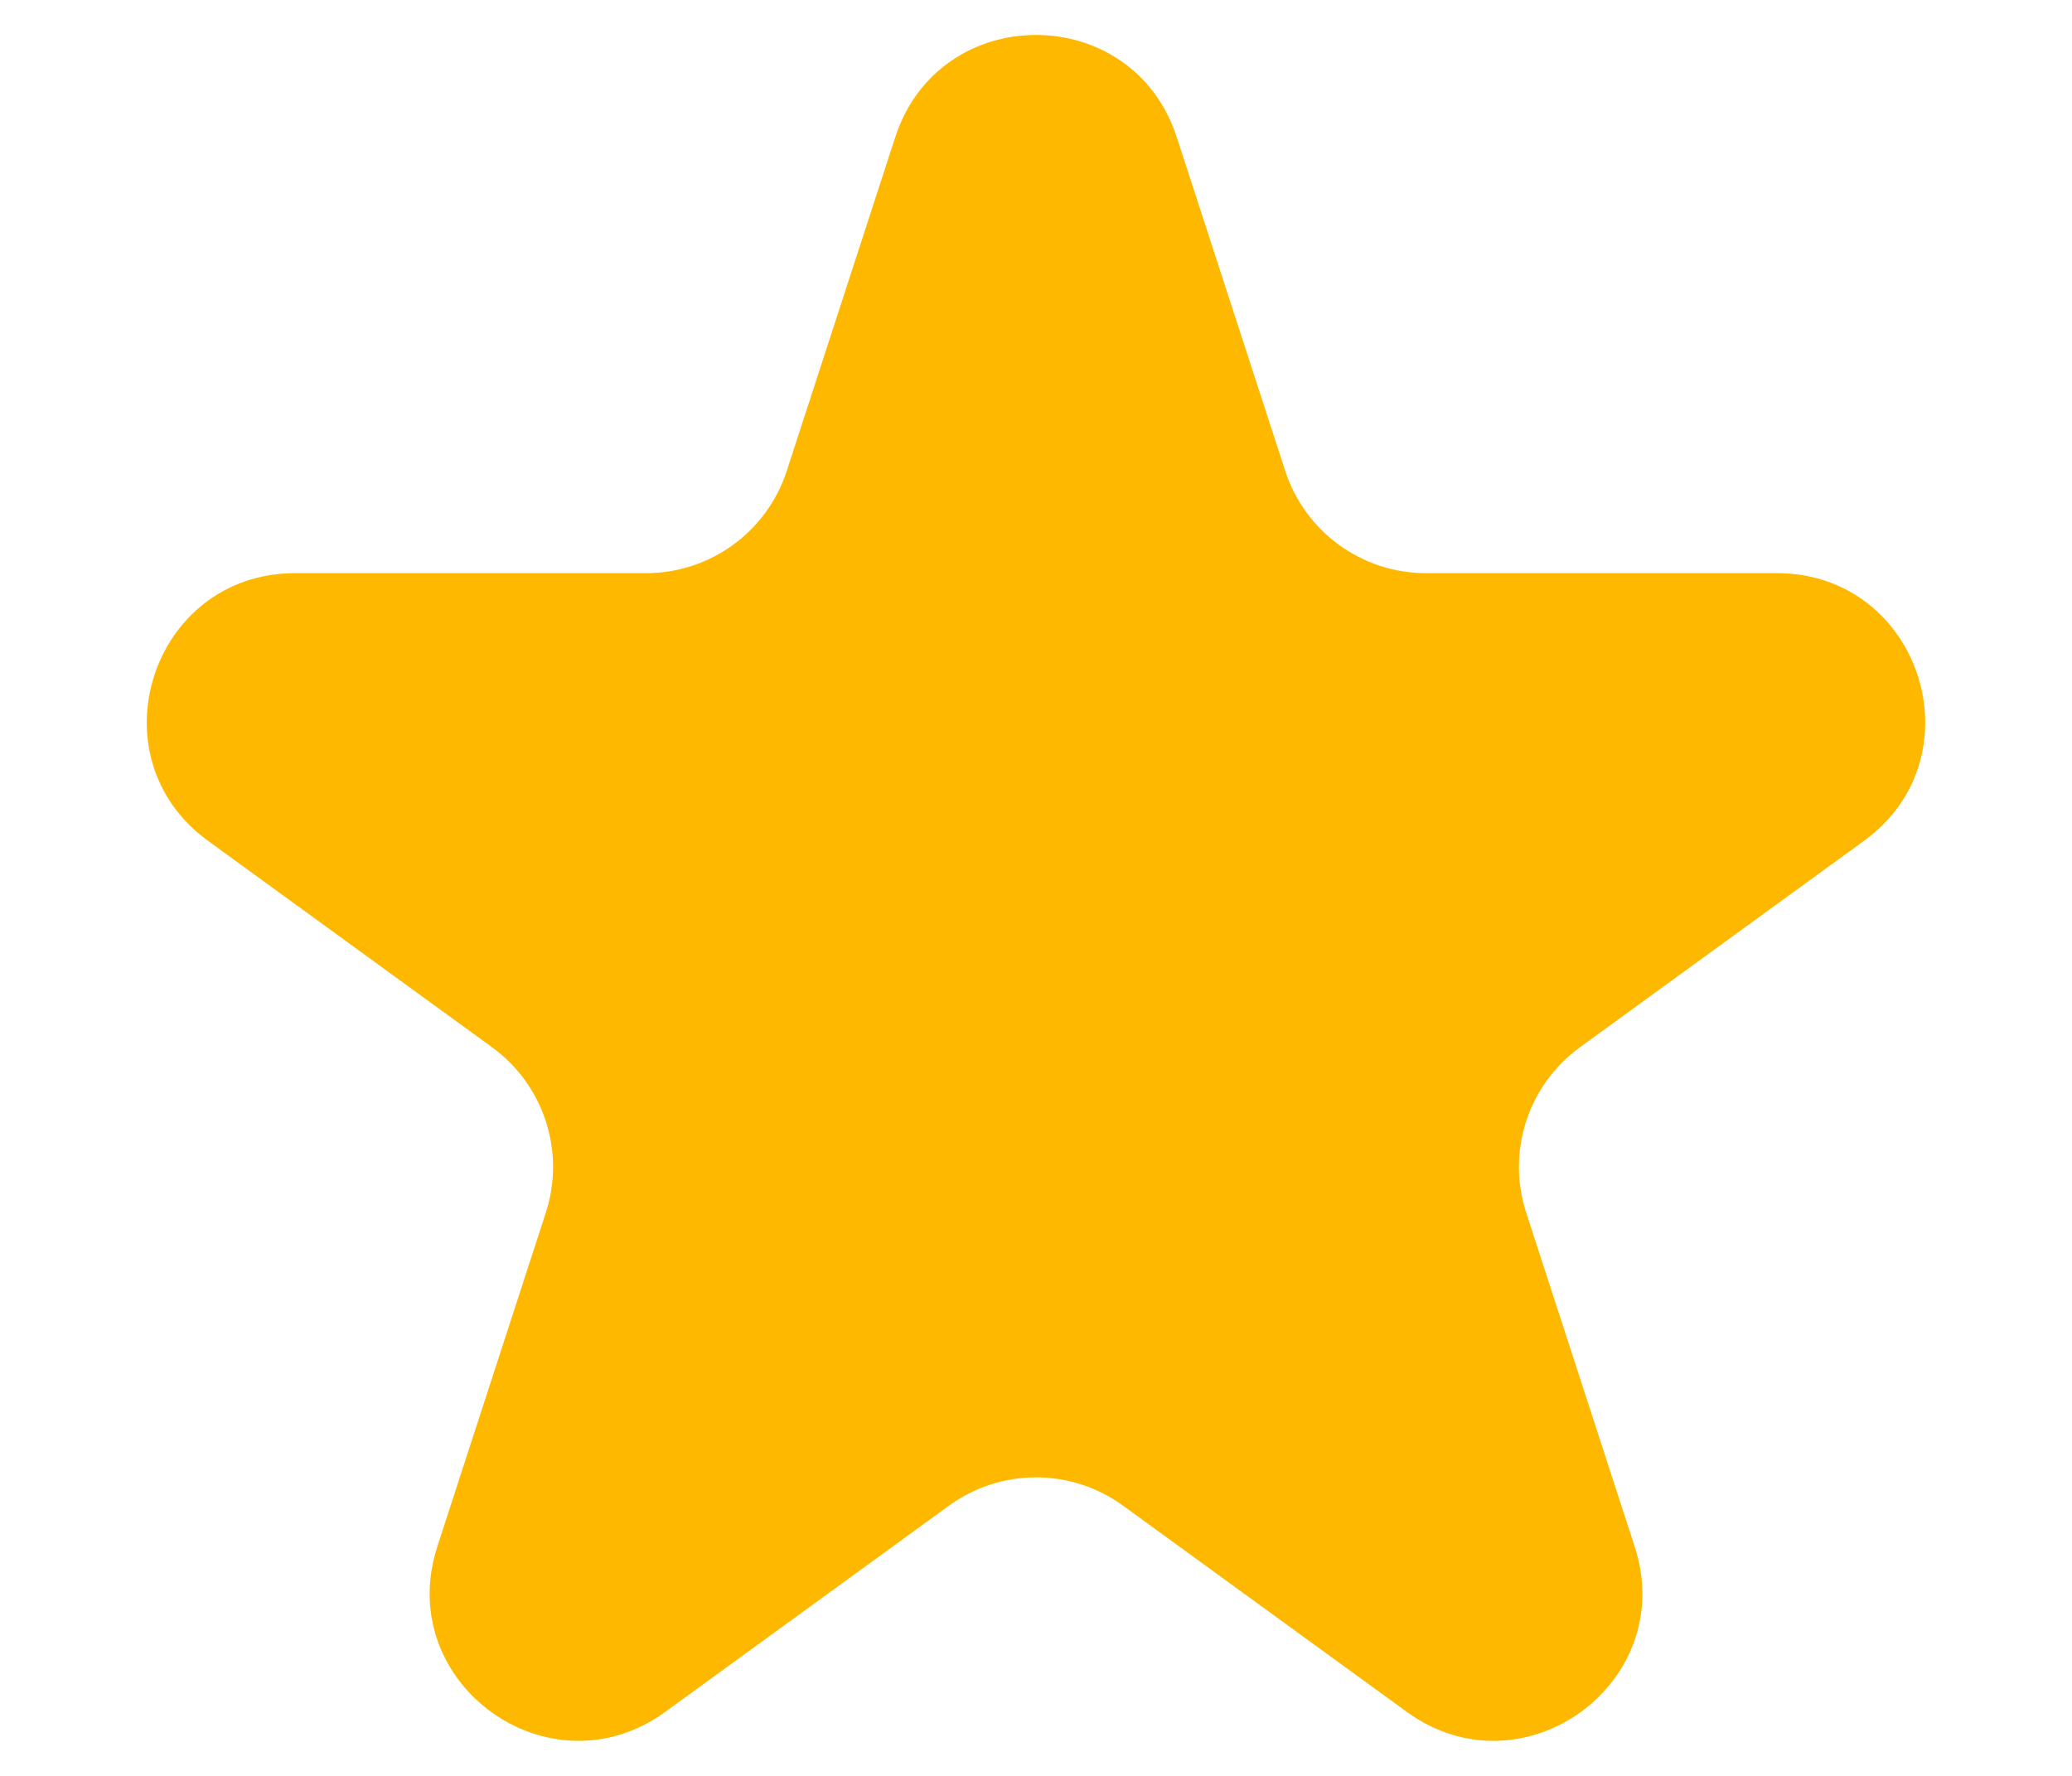 <svg width="14" height="12" viewBox="0 0 14 12" fill="none" xmlns="http://www.w3.org/2000/svg">
<path d="M6.049 0.927C6.348 0.006 7.652 0.006 7.951 0.927L8.684 3.182C8.818 3.594 9.202 3.873 9.635 3.873H12.006C12.975 3.873 13.378 5.113 12.594 5.682L10.676 7.076C10.325 7.331 10.178 7.782 10.312 8.194L11.045 10.45C11.345 11.371 10.29 12.137 9.506 11.568L7.588 10.174C7.237 9.919 6.763 9.919 6.412 10.174L4.494 11.568C3.71 12.137 2.656 11.371 2.955 10.45L3.688 8.194C3.822 7.782 3.675 7.331 3.324 7.076L1.406 5.682C0.622 5.113 1.025 3.873 1.994 3.873H4.365C4.798 3.873 5.182 3.594 5.316 3.182L6.049 0.927Z" fill="#FFB800"/>
</svg>
